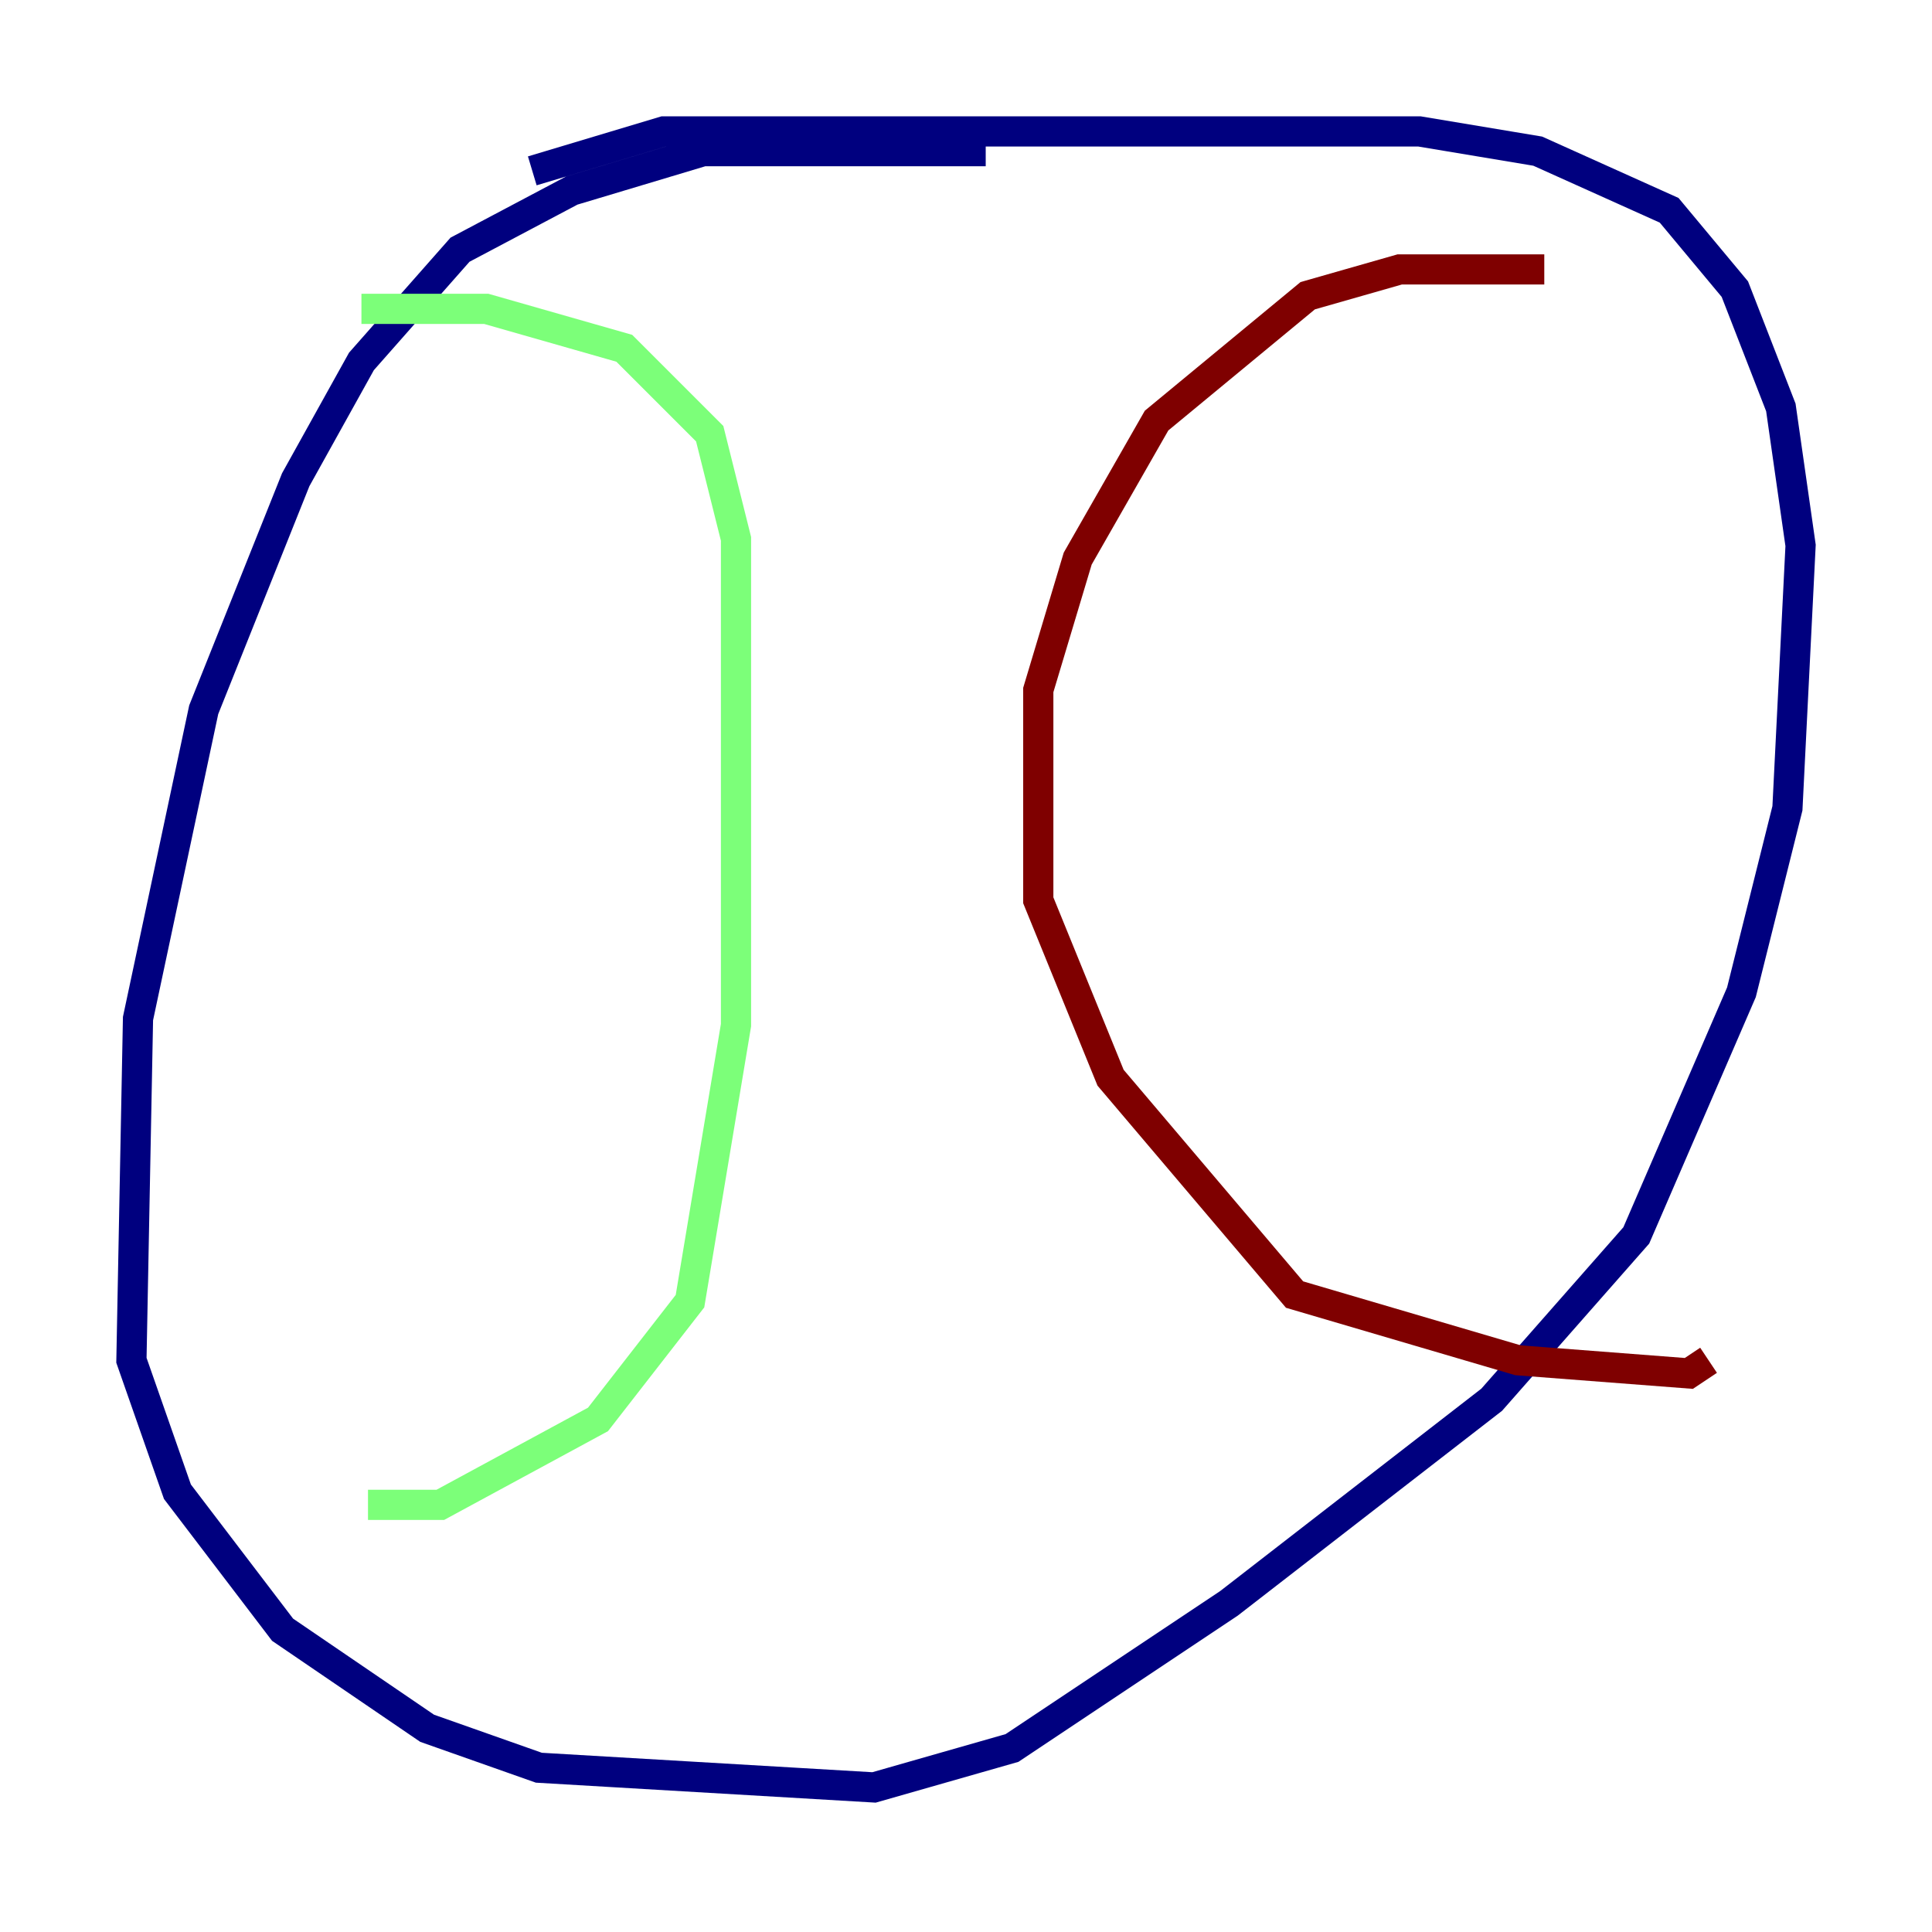 <?xml version="1.0" encoding="utf-8" ?>
<svg baseProfile="tiny" height="128" version="1.2" viewBox="0,0,128,128" width="128" xmlns="http://www.w3.org/2000/svg" xmlns:ev="http://www.w3.org/2001/xml-events" xmlns:xlink="http://www.w3.org/1999/xlink"><defs /><polyline fill="none" points="65.306,10.014 46.585,10.014 37.878,12.626 30.476,16.544 23.946,23.946 19.592,31.782 13.497,47.02 9.143,67.483 8.707,90.122 11.755,98.83 18.721,107.973 28.299,114.503 35.701,117.116 57.905,118.422 67.048,115.809 81.415,106.231 98.83,92.735 108.408,81.85 115.374,65.742 118.422,53.551 119.293,36.136 117.986,26.993 114.939,19.157 110.585,13.932 101.878,10.014 94.041,8.707 43.973,8.707 35.265,11.32" stroke="#00007f" stroke-width="2" /><polyline fill="none" points="23.946,20.463 32.218,20.463 41.361,23.075 47.02,28.735 48.762,35.701 48.762,67.918 45.714,86.204 39.619,94.041 29.17,99.701 24.381,99.701" stroke="#7cff79" stroke-width="2" /><polyline fill="none" points="102.313,17.85 92.735,17.85 86.639,19.592 76.626,27.864 71.401,37.007 68.789,45.714 68.789,59.646 73.578,71.401 85.769,85.769 100.571,90.122 111.891,90.993 113.197,90.122" stroke="#7f0000" stroke-width="2" /></svg>